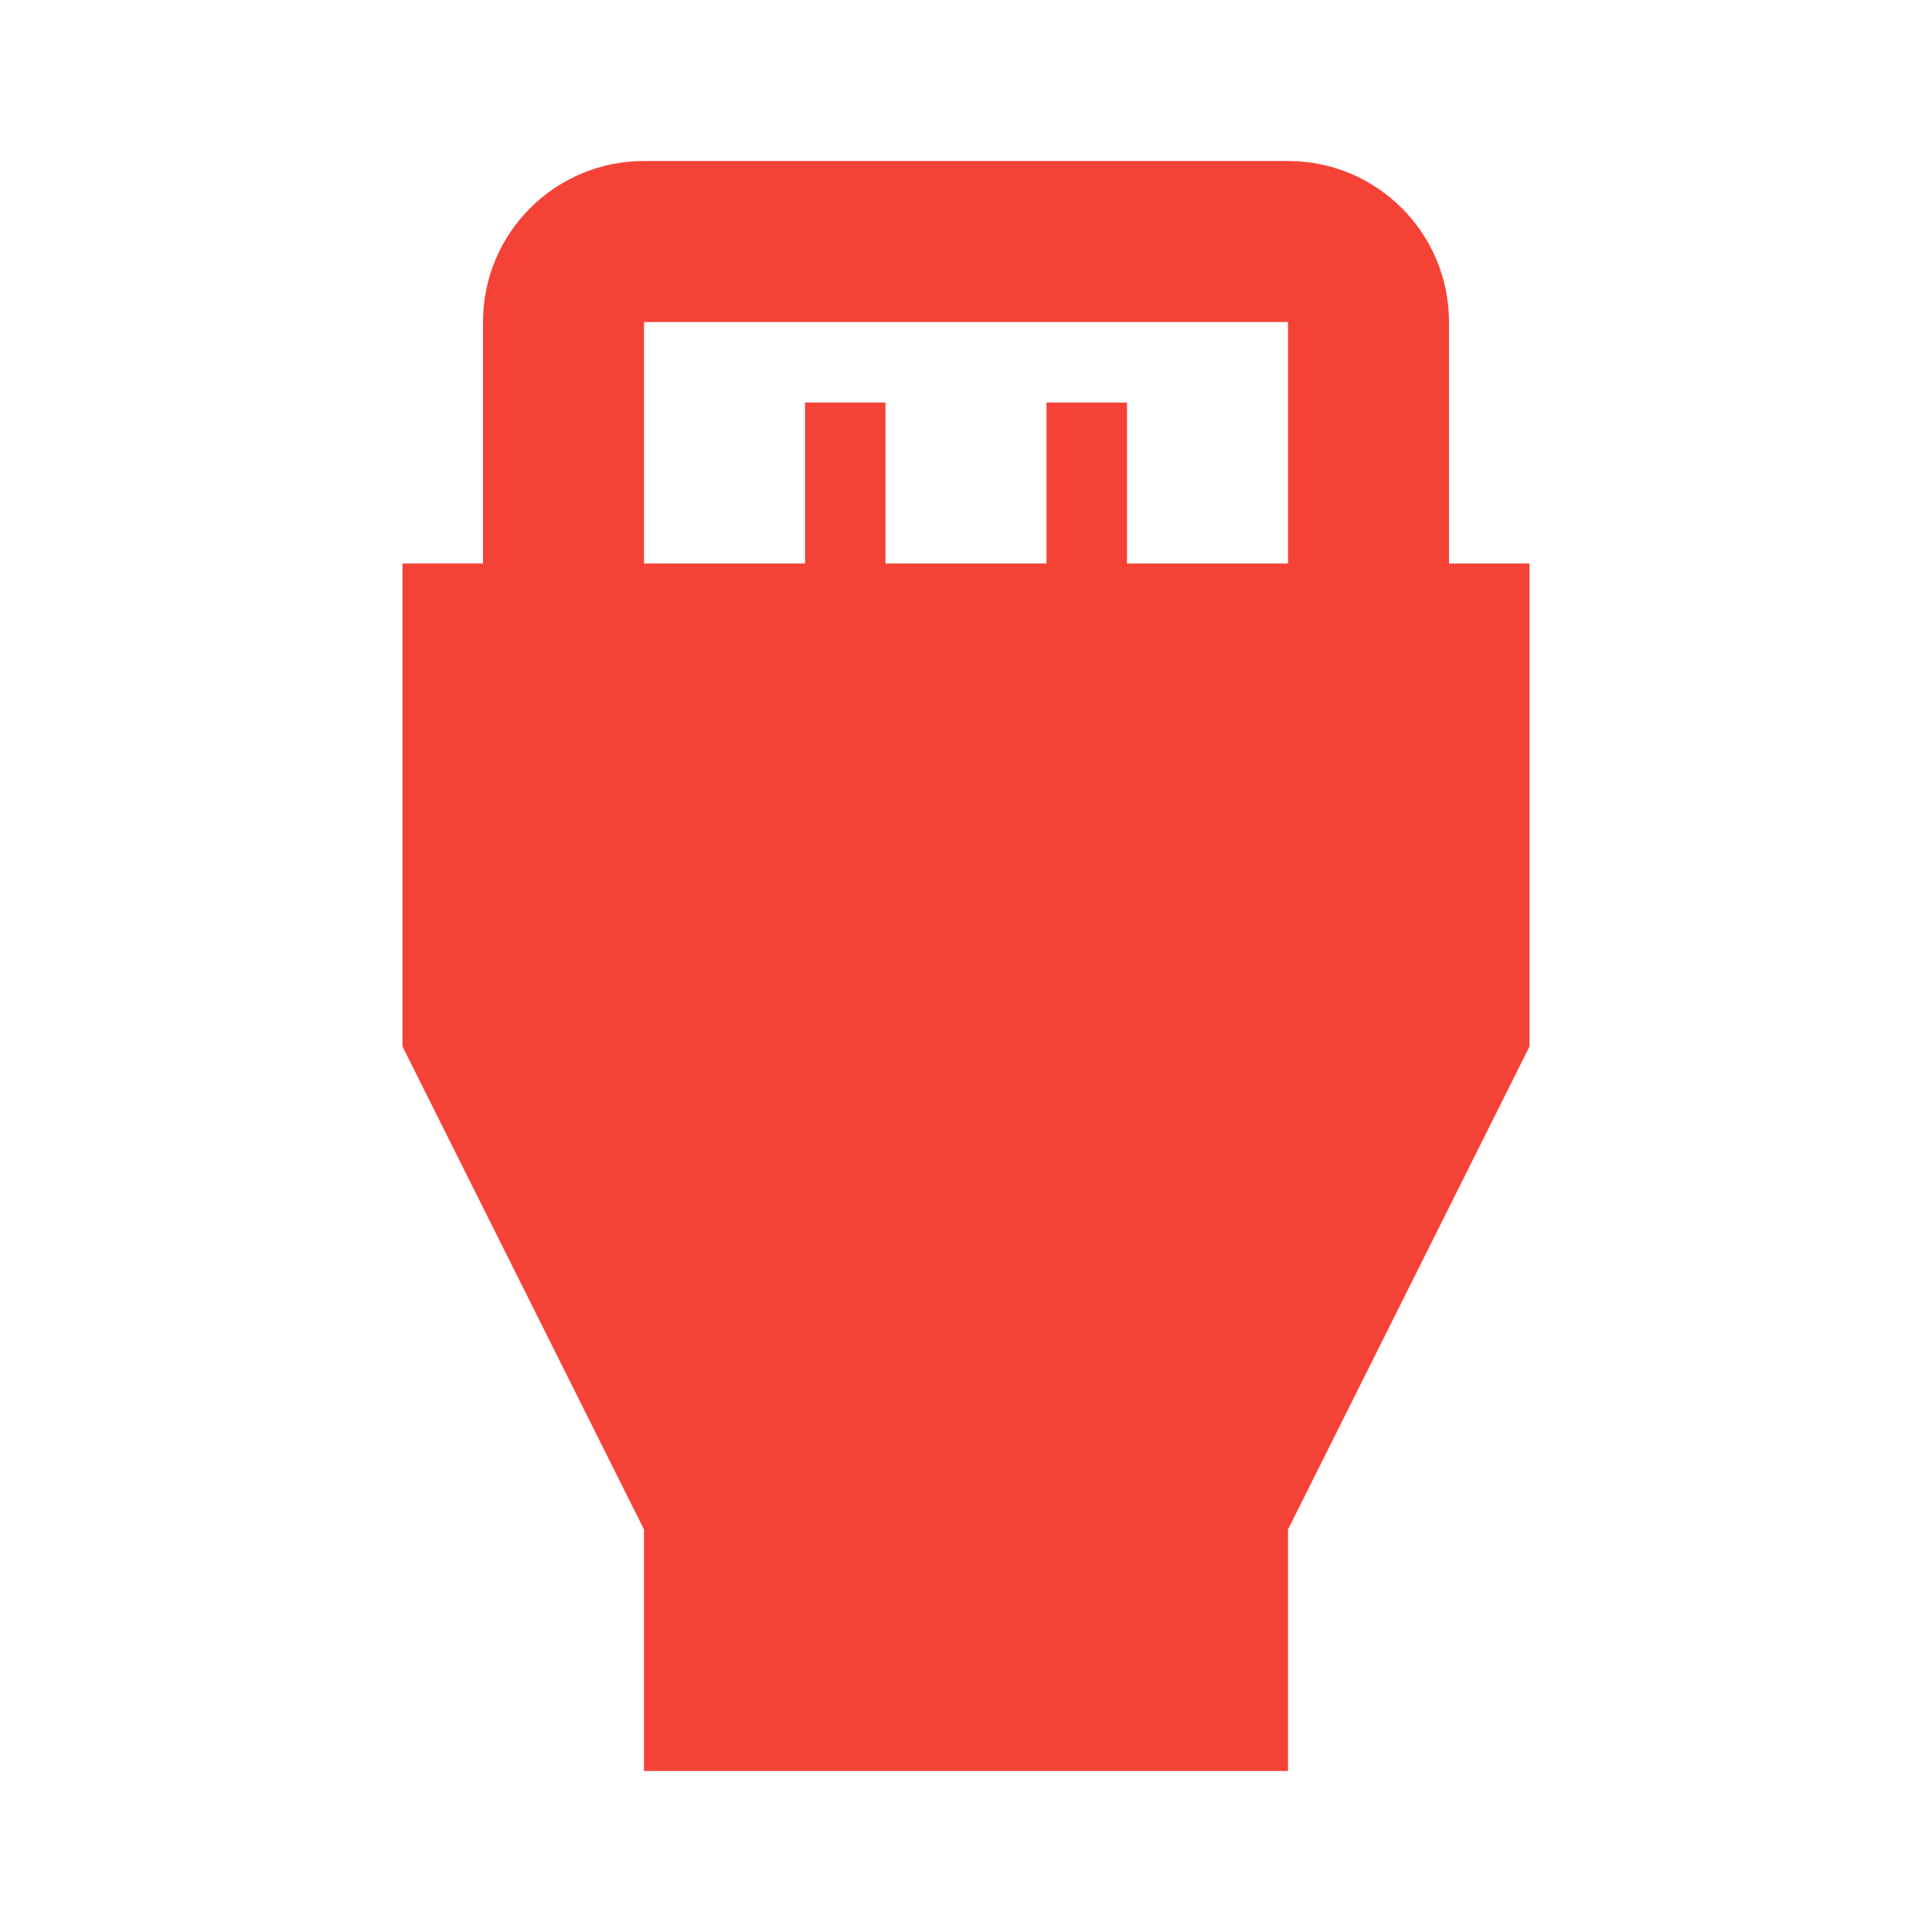 <svg fill="#F44336" xmlns="http://www.w3.org/2000/svg" width="48" height="48" viewBox="0 0 48 48"><path d="M36 14V8c0-2.21-1.79-4-4-4H16c-2.21 0-4 1.79-4 4v6h-2v12l6 12v6h16v-6l6-12V14h-2zM16 8h16v6h-4v-4h-2v4h-4v-4h-2v4h-4V8z"/></svg>